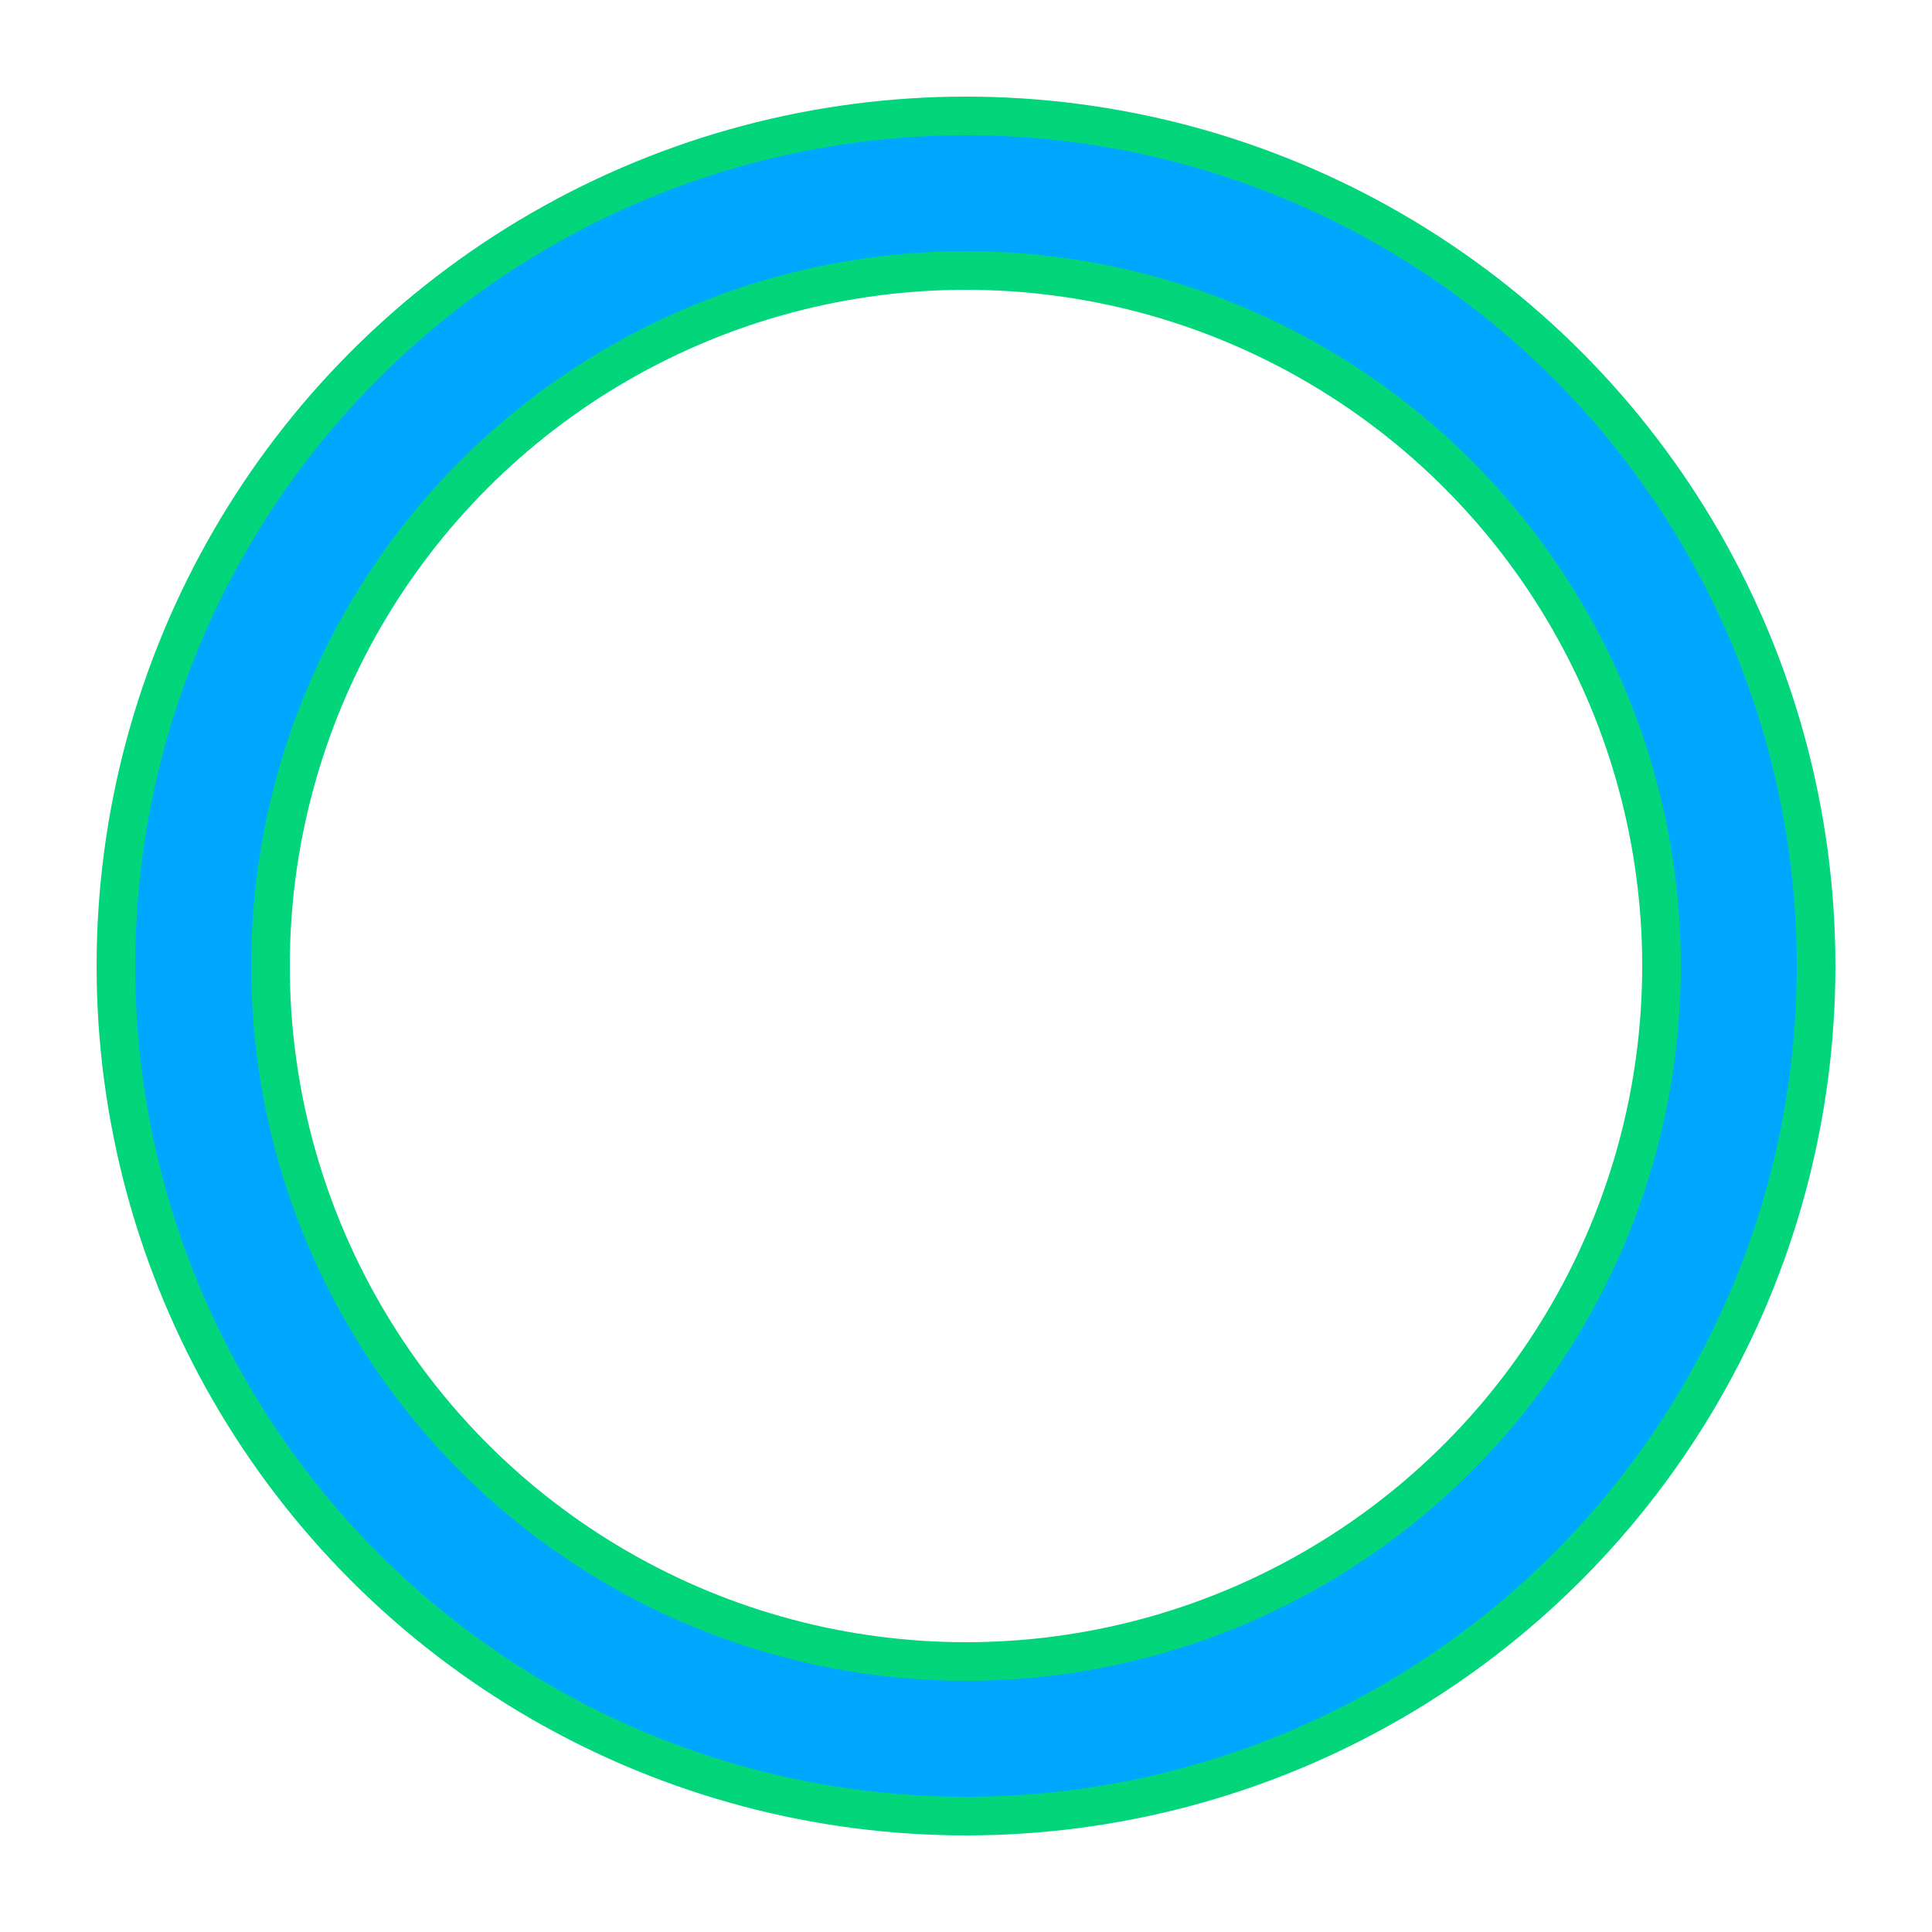 <?xml version="1.0" encoding="utf-8"?><svg width='76px' height='76px' xmlns="http://www.w3.org/2000/svg" viewBox="0 0 100 100" preserveAspectRatio="xMidYMid" class="uil-ring-alt"><rect x="0" y="0" width="100" height="100" fill="none" class="bk"></rect><circle cx="50" cy="50" r="40" stroke="#03d57a" fill="none" stroke-width="10" stroke-linecap="round"></circle><circle cx="50" cy="50" r="40" stroke="#00a7ff" fill="none" stroke-width="6" stroke-linecap="round"><animate attributeName="stroke-dashoffset" dur="4s" repeatCount="indefinite" from="0" to="502"></animate><animate attributeName="stroke-dasharray" dur="4s" repeatCount="indefinite" values="150.6 100.4;1 250;150.6 100.4"></animate></circle></svg>
